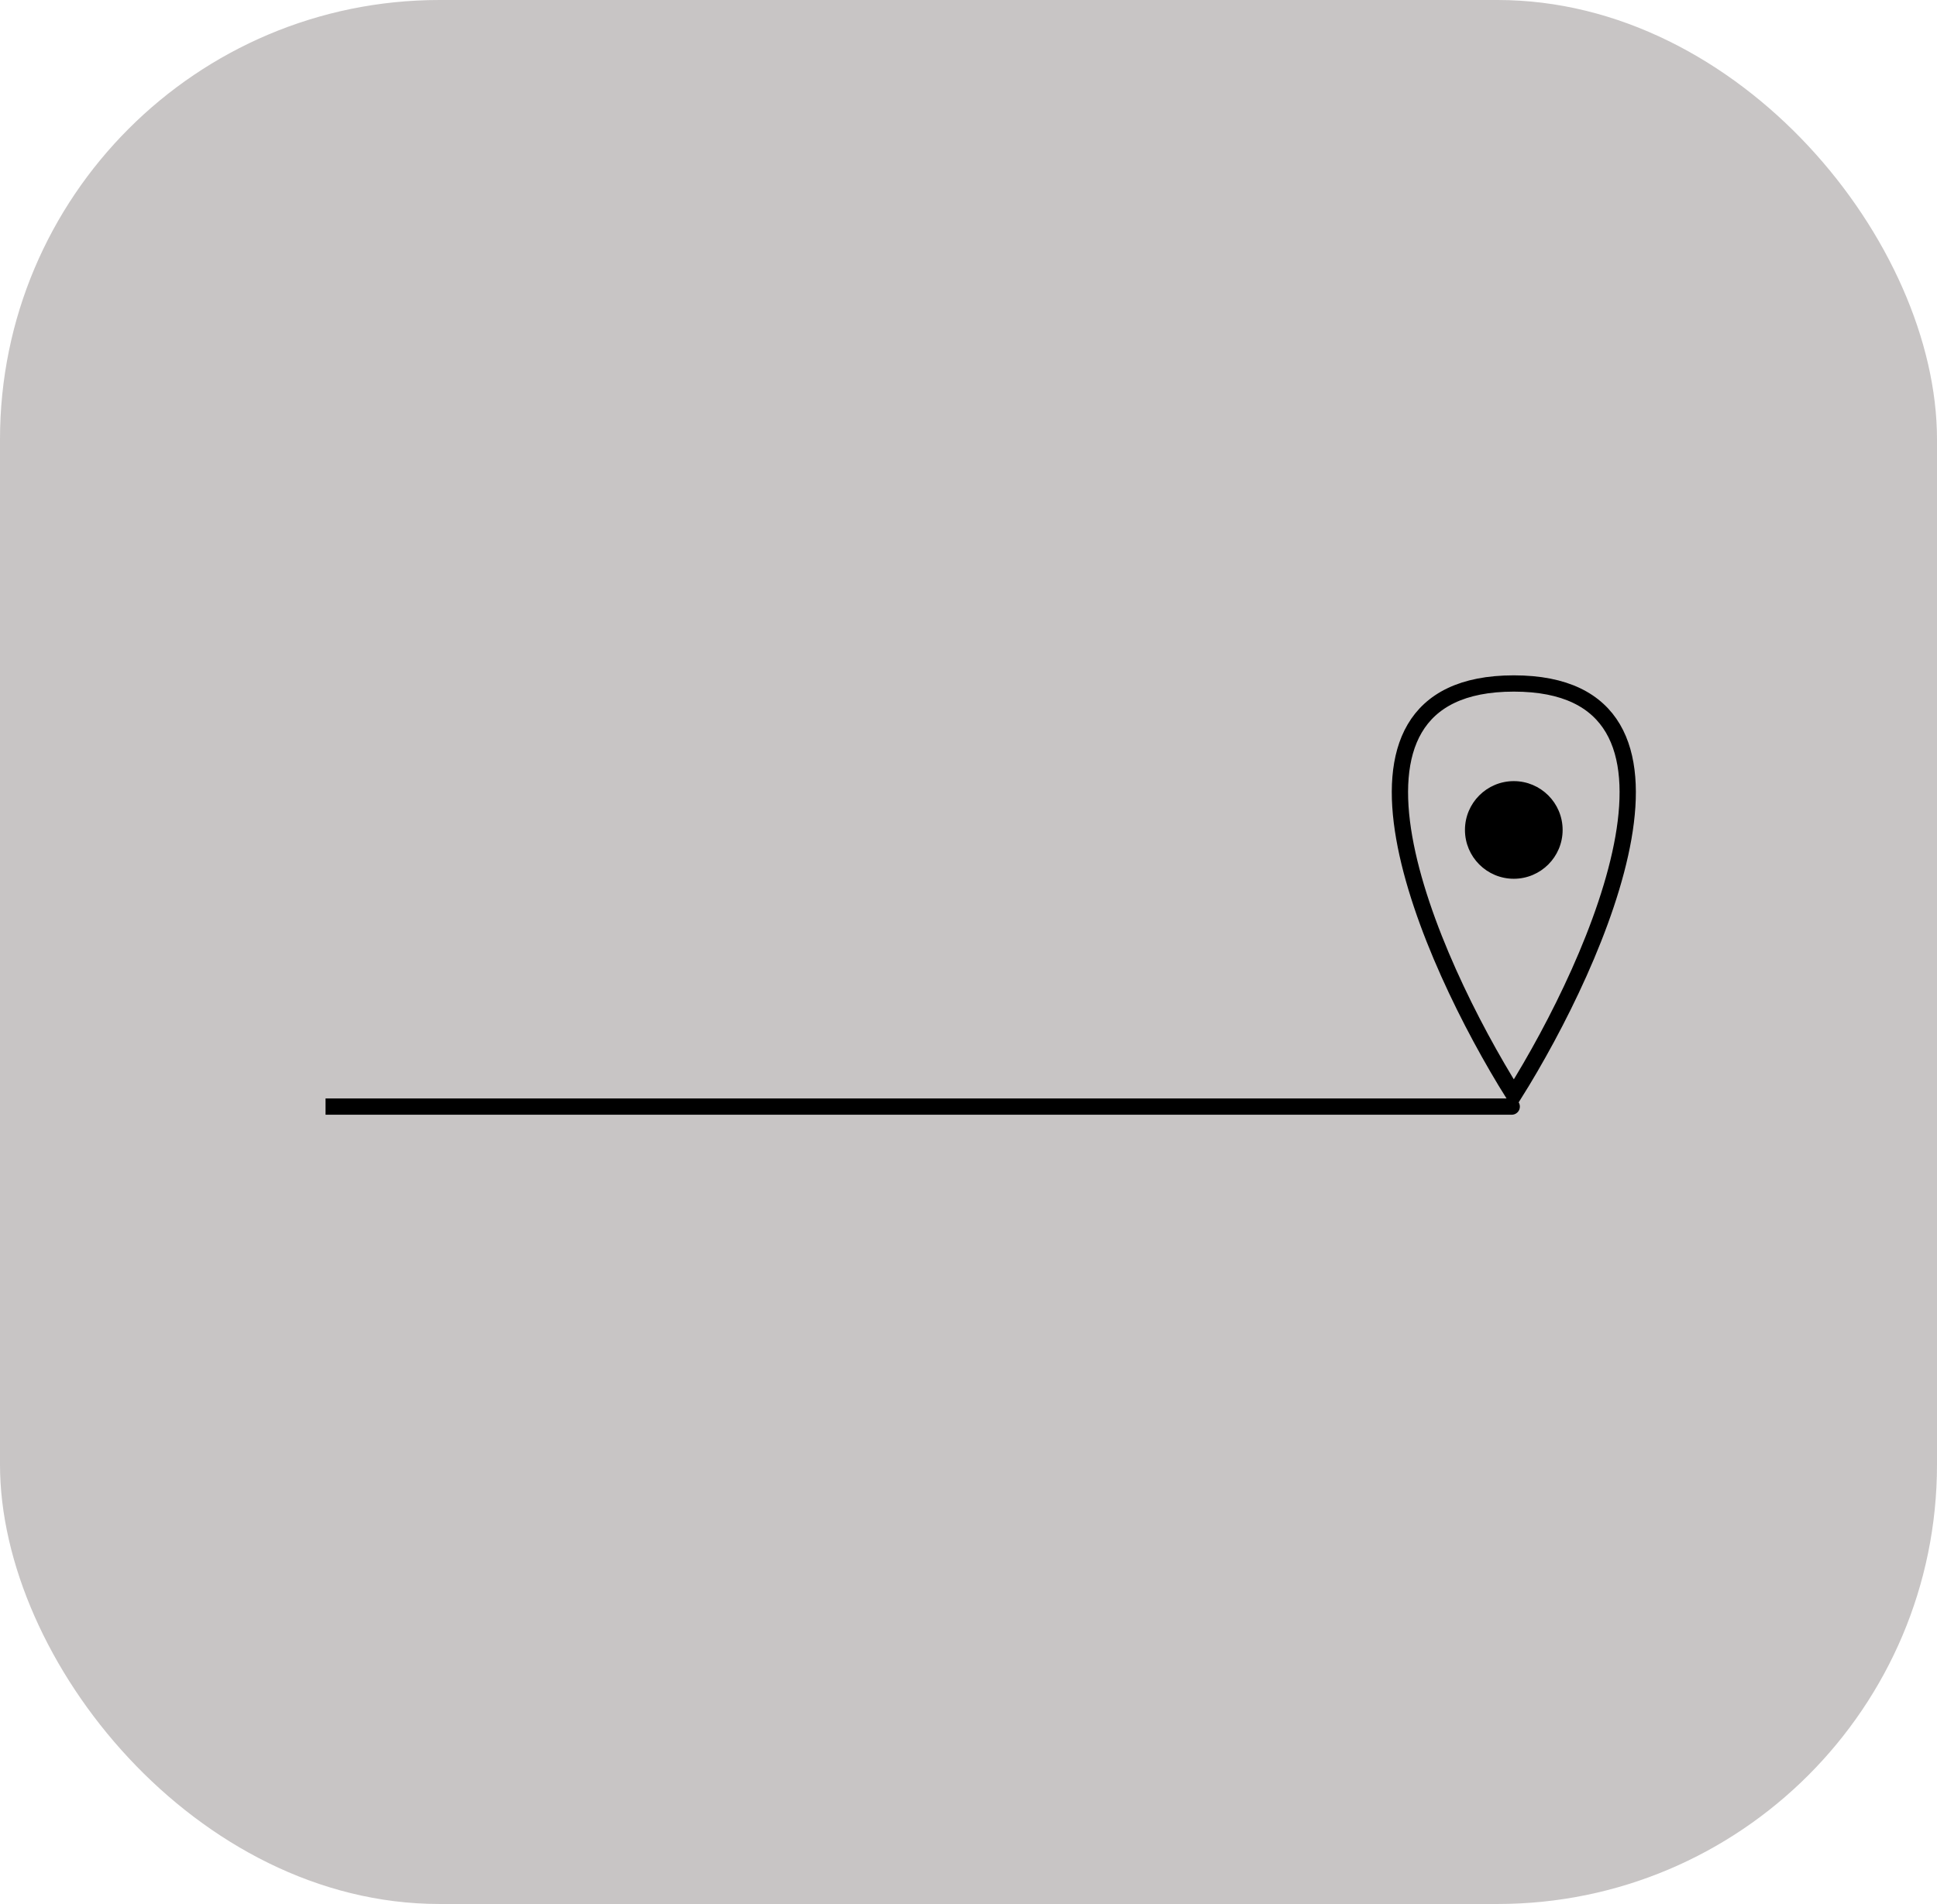 <svg width="119" height="117" viewBox="0 0 119 117" fill="none" xmlns="http://www.w3.org/2000/svg">
<rect width="119" height="117" rx="27" fill="#C8C5C5"/>
<path d="M95.95 51C95.95 52.629 94.629 53.95 93 53.95C91.371 53.95 90.05 52.629 90.05 51C90.05 49.371 91.371 48.05 93 48.05C94.629 48.05 95.95 49.371 95.95 51Z" fill="black" stroke="black" stroke-width="0.1"/>
<path d="M20 68C115.685 68 89.347 68 90.139 68M93.002 42C80.329 42 87.722 58.853 93.002 67.279C98.283 58.853 105.676 42 93.002 42Z" stroke="black"/>
</svg>
